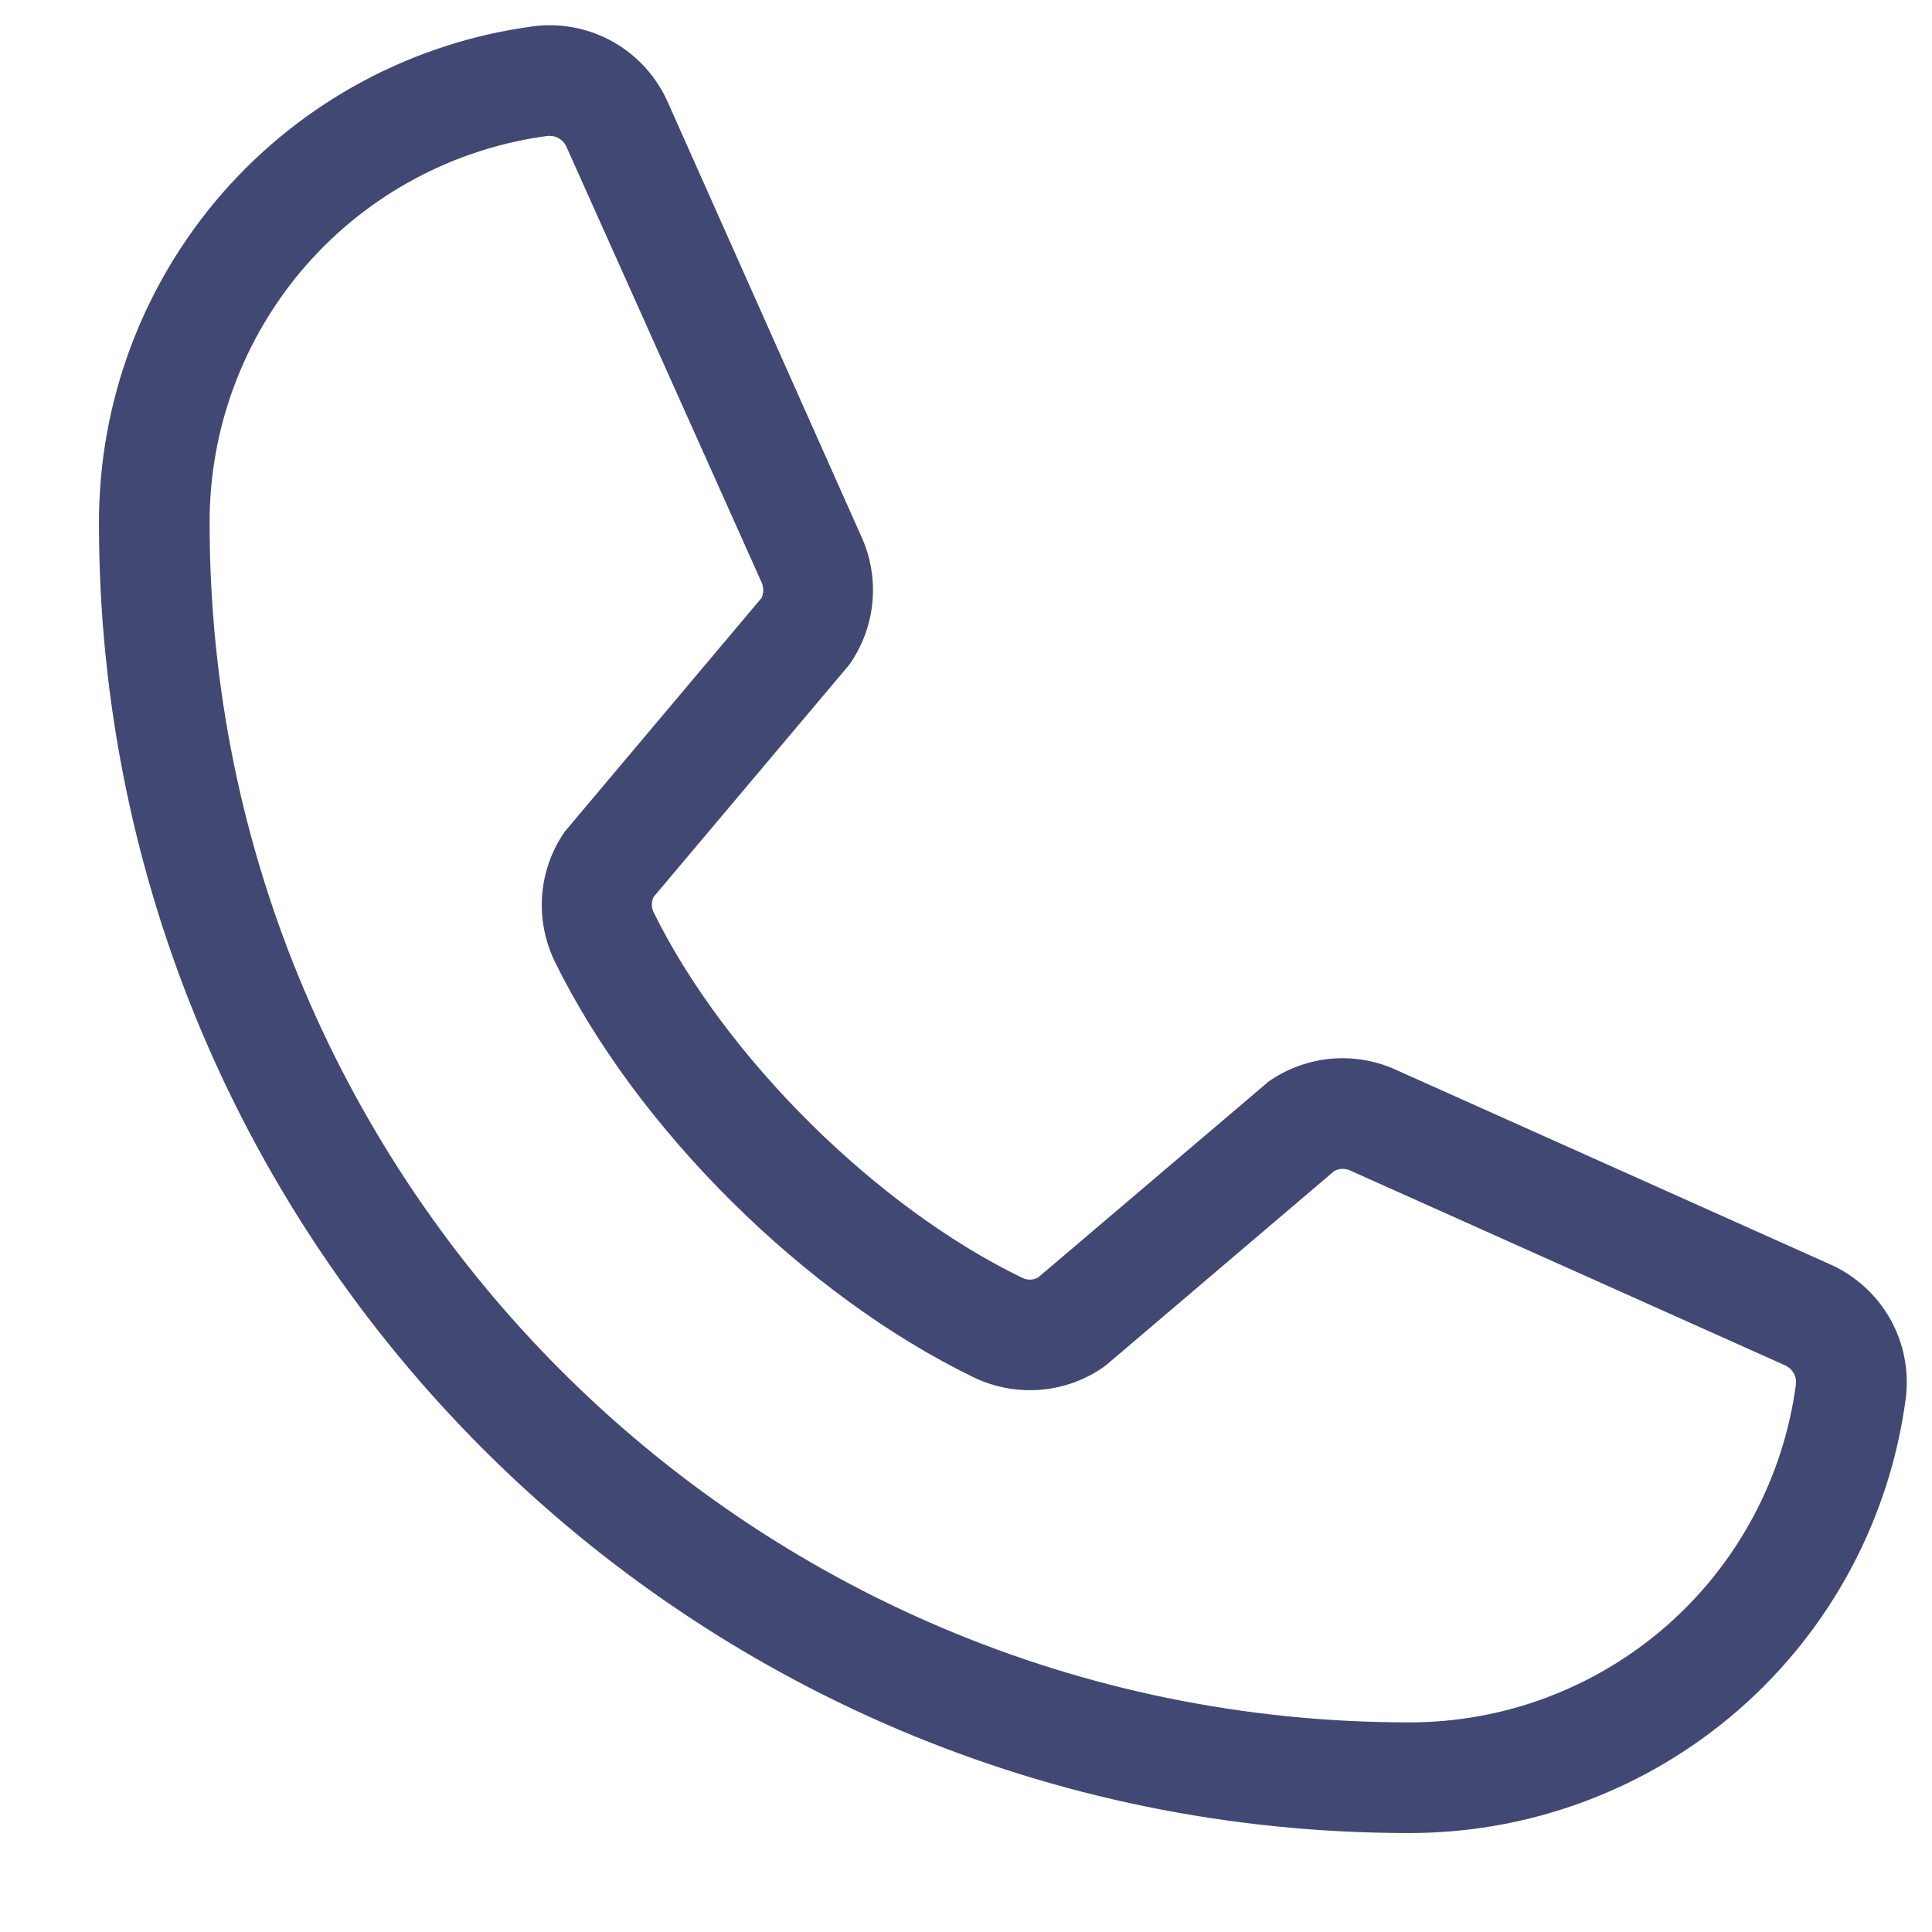 <svg width="18" height="18" viewBox="0 0 18 18" fill="none" xmlns="http://www.w3.org/2000/svg">
<path d="M17.043 11.776L12.983 9.957C12.799 9.878 12.599 9.846 12.399 9.864C12.2 9.883 12.008 9.95 11.842 10.061C11.825 10.072 11.809 10.084 11.794 10.098L9.672 11.902C9.65 11.914 9.626 11.921 9.6 11.922C9.575 11.923 9.55 11.918 9.528 11.907C8.164 11.249 6.751 9.845 6.09 8.5C6.079 8.477 6.073 8.453 6.073 8.428C6.073 8.403 6.079 8.378 6.09 8.356L7.901 6.207C7.914 6.191 7.926 6.175 7.937 6.157C8.046 5.99 8.113 5.798 8.129 5.599C8.146 5.4 8.113 5.2 8.033 5.017L6.227 0.964C6.124 0.725 5.947 0.525 5.721 0.395C5.496 0.266 5.234 0.212 4.976 0.244C3.853 0.392 2.822 0.943 2.076 1.795C1.33 2.648 0.92 3.742 0.922 4.875C0.922 11.604 6.396 17.078 13.125 17.078C14.258 17.08 15.352 16.67 16.205 15.924C17.057 15.178 17.608 14.148 17.756 13.025C17.788 12.767 17.735 12.507 17.607 12.282C17.478 12.057 17.28 11.88 17.043 11.776ZM13.125 16.047C6.965 16.047 1.953 11.035 1.953 4.875C1.95 3.993 2.269 3.141 2.848 2.476C3.428 1.812 4.23 1.382 5.104 1.266H5.124C5.159 1.266 5.192 1.277 5.221 1.298C5.249 1.318 5.27 1.346 5.282 1.378L7.096 5.427C7.106 5.449 7.111 5.474 7.111 5.499C7.111 5.523 7.106 5.548 7.096 5.57L5.282 7.724C5.268 7.739 5.256 7.756 5.245 7.773C5.131 7.946 5.064 8.146 5.05 8.353C5.037 8.559 5.077 8.766 5.166 8.953C5.929 10.514 7.501 12.074 9.079 12.836C9.267 12.925 9.475 12.964 9.682 12.949C9.889 12.934 10.089 12.866 10.262 12.75C10.279 12.739 10.295 12.727 10.311 12.714L12.431 10.91C12.452 10.898 12.476 10.892 12.499 10.89C12.523 10.889 12.547 10.893 12.569 10.901L16.63 12.72C16.663 12.735 16.691 12.759 16.709 12.79C16.728 12.82 16.736 12.856 16.733 12.892C16.618 13.767 16.188 14.569 15.524 15.15C14.86 15.73 14.007 16.049 13.125 16.047Z" fill="#424874"/>
</svg>
